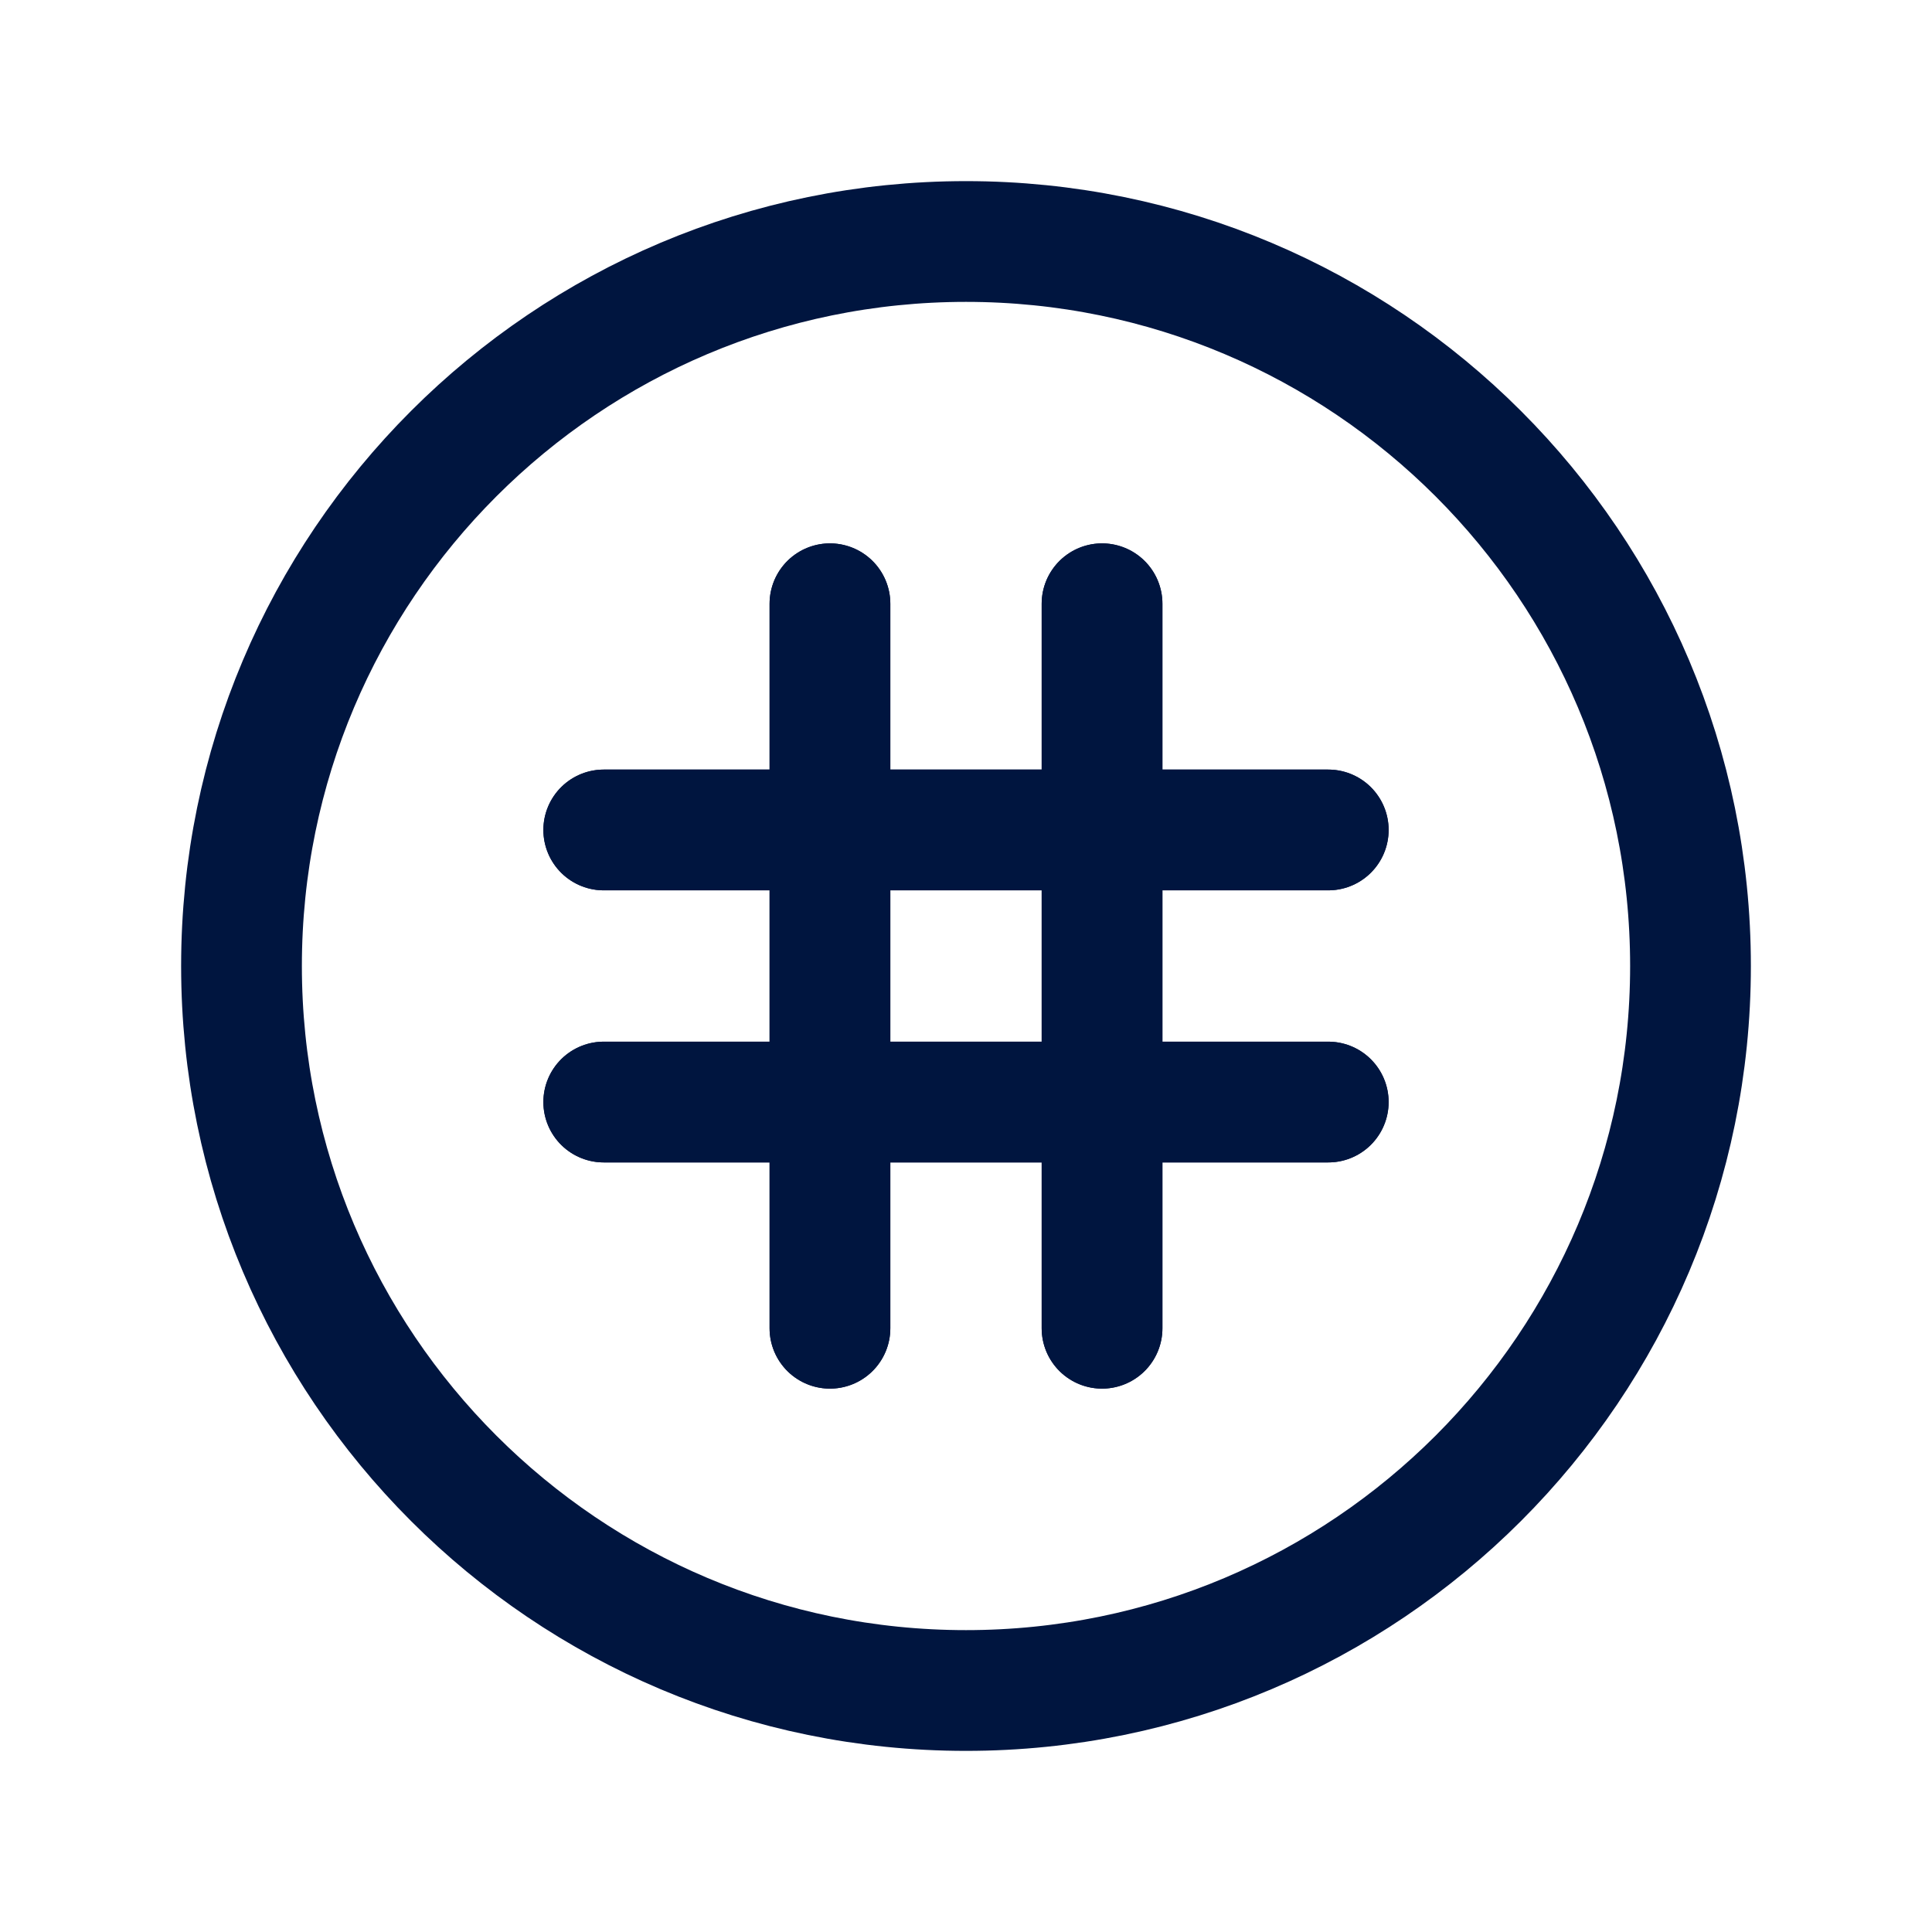 <svg width="24" height="24" viewBox="0 0 24 24" fill="none" xmlns="http://www.w3.org/2000/svg">
<g id="NumberSign-Circle">
<path id="Vector" d="M7.5 10.31H16.5" stroke="#00153F" stroke-width="1.5" stroke-linecap="round" stroke-linejoin="round"/>
<path id="Vector_2" d="M7.5 13.69H16.5" stroke="#00153F" stroke-width="1.5" stroke-linecap="round" stroke-linejoin="round"/>
<path id="Vector_3" d="M7.5 10.31H16.5" stroke="#00153F" stroke-width="1.5" stroke-linecap="round" stroke-linejoin="round"/>
<path id="Vector_4" d="M7.5 13.69H16.5" stroke="#00153F" stroke-width="1.5" stroke-linecap="round" stroke-linejoin="round"/>
<path id="Vector_5" d="M13.69 7.5V16.5" stroke="#00153F" stroke-width="1.5" stroke-linecap="round" stroke-linejoin="round"/>
<path id="Vector_6" d="M10.31 7.5V16.5" stroke="#00153F" stroke-width="1.5" stroke-linecap="round" stroke-linejoin="round"/>
<path id="Vector_7" d="M13.69 7.5V16.5" stroke="#00153F" stroke-width="1.5" stroke-linecap="round" stroke-linejoin="round"/>
<path id="Vector_8" d="M10.31 7.5V16.5" stroke="#00153F" stroke-width="1.5" stroke-linecap="round" stroke-linejoin="round"/>
<path id="Vector_9" d="M12 21C16.971 21 21 16.971 21 12C21 7.029 16.971 3 12 3C7.029 3 3 7.029 3 12C3 16.971 7.029 21 12 21Z" stroke="#00153F" stroke-width="1.5" stroke-linecap="round" stroke-linejoin="round"/>
</g>
</svg>
